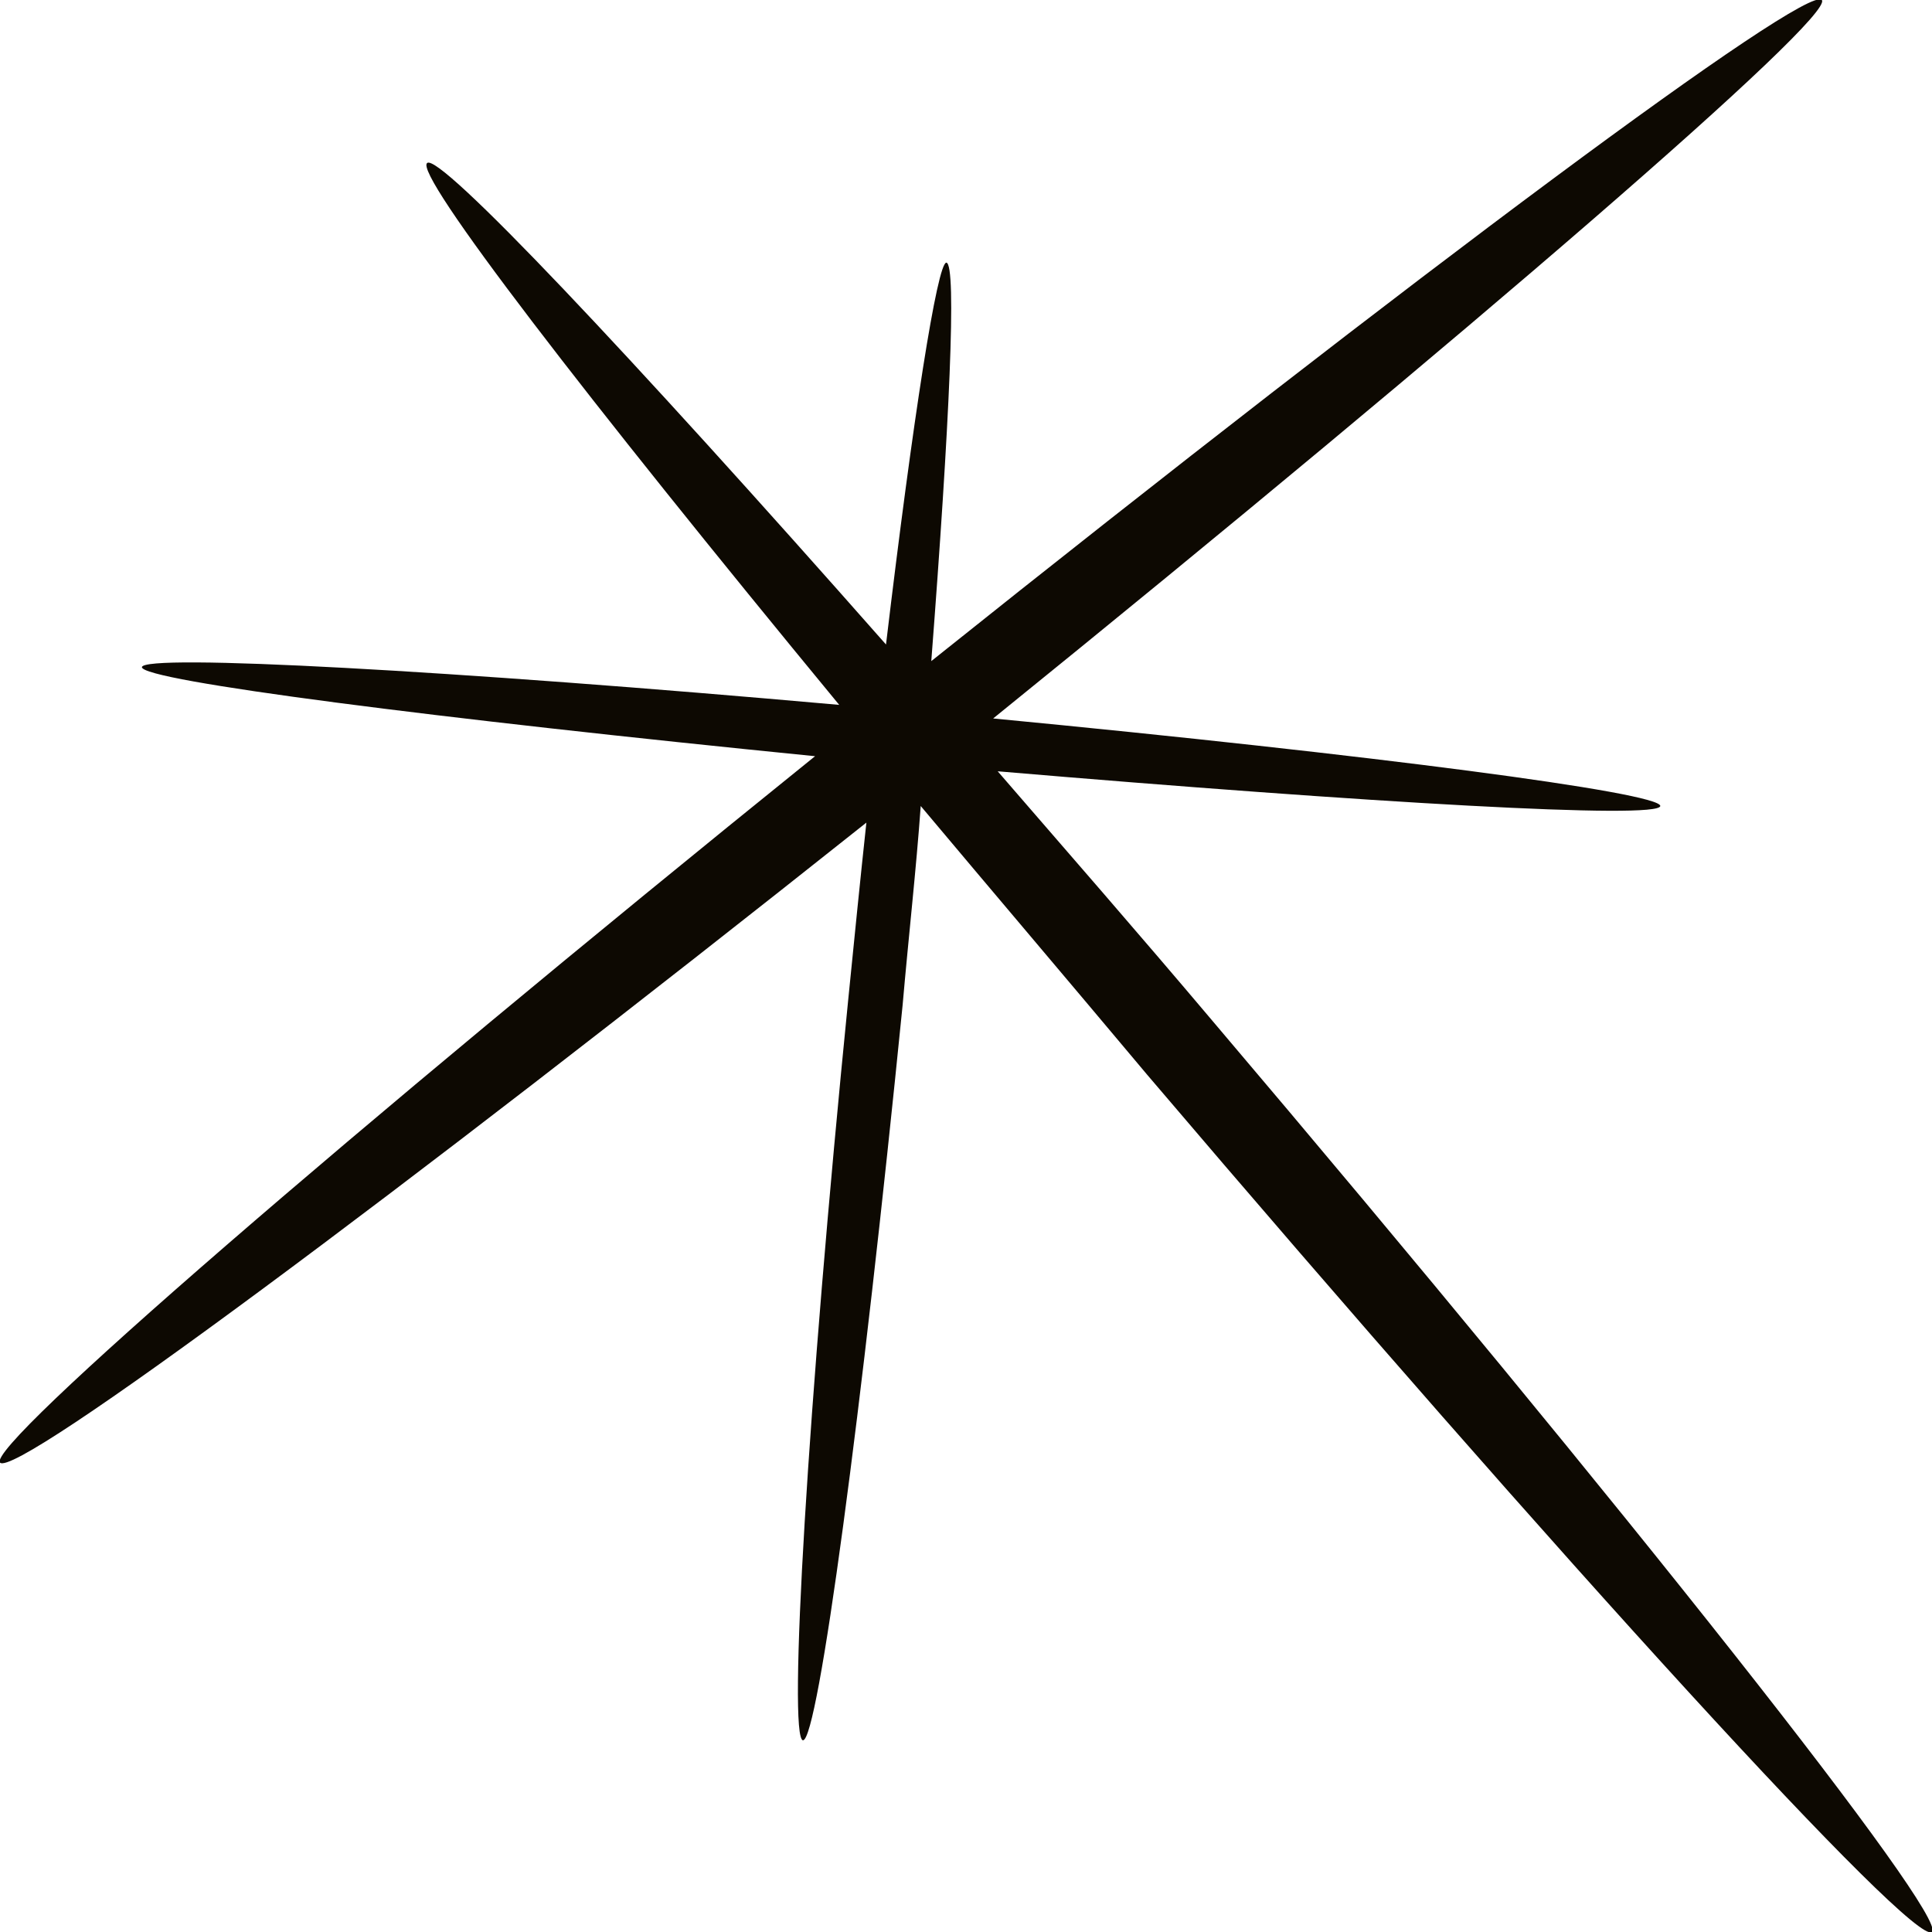 <?xml version="1.0" encoding="utf-8"?>
<!-- Generator: Adobe Illustrator 19.0.1, SVG Export Plug-In . SVG Version: 6.00 Build 0)  -->
<svg version="1.1" id="sparkle_x5F_stars" xmlns="http://www.w3.org/2000/svg" xmlns:xlink="http://www.w3.org/1999/xlink" x="0px"
	 y="0px" viewBox="0 0 128 128" style="enable-background:new 0 0 128 128;" xml:space="preserve">
<style type="text/css">
	.st0{display:none;}
	.st1{display:inline;fill:#0d0902;}
	.st2{display:none;fill:#0d0902;}
	.st3{fill:#0d0902;}
</style>
<g id="background" class="st0">
	<rect id="bg" x="-236" y="-161" class="st1" width="600" height="450"/>
</g>
<g id="row3">
	<path id="icon:5_1_" class="st2" d="M128,114c0,0-20.4-23.1-47.9-50C107.6,37.1,128,14,128,14s-23.8,19.8-51.5,46.5
		c-3.1-3-6.2-6-9.2-8.8C87.7,31.1,102,15,102.9,14.1c-1,0.8-17.6,14.7-38.9,34.6C42.7,28.8,26.1,14.9,25.1,14.1
		c0.9,1,15.1,17.1,35.6,37.7c-3,2.8-6.1,5.8-9.2,8.8C23.8,33.8,0,14,0,14s20.4,23.1,47.9,50C20.4,90.9,0,114,0,114
		s23.8-19.8,51.5-46.5c3.1,3,6.2,6,9.2,8.8C40.3,96.9,26,113,25.1,113.9c1-0.8,17.6-14.7,38.9-34.6c21.3,19.9,37.9,33.8,38.9,34.6
		c-0.9-1-15.1-17.1-35.5-37.7c3-2.8,6.1-5.8,9.2-8.8C104.2,94.2,128,114,128,114z M64,72.9C61.1,70,58.1,67,55,64c3.1-3,6.1-6,9-8.9
		c2.9,2.9,5.9,5.9,9,8.9C69.9,67,66.9,70,64,72.9z"/>
	<path id="icon:4_2_" class="st2" d="M62.9,0L62.9,0C63.8,61.4,14,64.5,0,64.2c13.9,1.2,62.9,9.3,62.8,63.8h0.1
		c0-55.3,55.7-63,65.1-63.9c-0.9,0.1-2.2,0.1-3.7,0.1C108.7,64.2,62.6,59.2,62.9,0z M76.2,76.9c-2.1-1.7-15.2-11.2-27,0.2l0,0
		c11.7-11.2,3.2-22.6,0.7-25.5c2.7,2.8,13.6,12.1,26.6-0.7l0,0c-5.1,4.8-6.8,9.4-6.8,13.3C69.7,70.9,74.9,75.8,76.2,76.9z"/>
	<path id="icon:3_2_" class="st3" d="M128,128c-1.2,1-24.5-24.5-52-56.8c-5.2-6.2-10.3-12.2-15-17.8c-0.3,4.2-0.8,8.6-1.2,13.2
		c-2.7,27-5.6,48.7-6.6,48.7c-1-0.1,0.3-22.1,3-49.1c0.4-4,0.8-8,1.2-11.7C26.2,79.3,1,98,0,96.9C-0.9,95.8,22.9,75.2,54,50.1
		c-25.1-2.5-44.6-5-44.6-5.9c0.1-0.9,20.4,0.2,46.2,2.5C38.7,26.2,27.4,11.5,28.3,10.8c0.8-0.7,13.2,12.4,30.4,31.9
		c1.8-15.1,3.4-25.3,4-25.3c0.7,0.1,0.2,10.8-1,26.4C93.6,18.3,119.7-1.1,120.7,0c0.9,1.1-23.4,22.1-54.9,47.6
		c25,2.4,44.2,4.9,44.2,5.8c-0.1,0.9-19.2-0.2-43.9-2.3c4.5,5.2,9.3,10.7,14.2,16.5C107.8,100,129.1,127,128,128z"/>
	<path id="icon:2_1_" class="st2" d="M86.2,67c0,0-8.1-4-18-10.1C68.4,63.5,64,128,64,128s-4.4-64.6-4.2-71.3
		c-9.7,5.7-17.7,9.4-18.7,9.9c0.7-0.6,6.6-5.6,15.4-11.6C24.7,54.6,0,52.1,0,52.1s24.9-2.5,56.9-2.8c-8.6-6.2-14.3-11.4-15-12.1
		c0.5,0.2,8.6,4.2,18.3,10.3C61.5,19.6,64,0,64,0s2.6,19.7,3.8,47.8c9.8-5.8,18.1-9.6,19.1-10.1c-0.7,0.6-6.6,5.6-15.4,11.6
		c31.8,0.4,56.5,2.8,56.5,2.8s-24.8,2.5-56.8,2.8C80.3,61.6,86.2,67,86.2,67z"/>
	<path id="icon:1_1_" class="st2" d="M70.2,66.8l49.3,26.9l-3.6,6.2L69.1,68.7c-0.3,0.4-0.6,0.7-1,1l27.4,46.6l-6.3,3.5L66.1,70.9
		c-0.4,0.2-0.9,0.3-1.3,0.4l1.1,54.7l-7.3,0.1l3.9-54.7c-0.7-0.1-1.4-0.2-2-0.5l-24.7,49.6l-6.5-3.1l29.4-47.5
		c-0.6-0.5-1.2-1-1.6-1.7L6.3,93.7l-3.3-6.3l53.2-21.2c-0.1-0.3-0.2-0.7-0.2-1L0,61.9l0.5-7.1L56,63c0.1-0.4,0.2-0.7,0.3-1L7.9,32.5
		l3.9-6l45.5,33.6c0.4-0.5,0.8-0.9,1.2-1.3L29.2,11l6.2-3.6l24.9,50.3c0.7-0.3,1.4-0.5,2.2-0.5V1.8h7.3l-5.1,55.4
		c0.4,0.1,0.8,0.2,1.1,0.3l28.7-46.5l6.2,3.6l-32.9,44c0.3,0.2,0.6,0.5,0.9,0.8l49.1-28l3.7,6.1L69.9,61.2c0.3,0.5,0.5,1.1,0.6,1.7
		l57.1-3.3l0.4,7.1L70.6,65C70.6,65.6,70.4,66.2,70.2,66.8z"/>
</g>
<g id="row2">
	<path id="icon:5_3_" class="st2" d="M68,86l-5,34.2l-3.8-34.4c-1.3-0.3-2.6-0.7-3.9-1.3L0,125.8l43.4-54.2c-0.4-1.1-0.8-2.4-1-3.6
		L7.8,63l35-3.9c0.2-1.1,0.6-2.2,1-3.2L2.2,0l54.7,43.8c0.9-0.4,1.9-0.6,2.9-0.8L65,7.8l3.9,35.3c1,0.2,2,0.5,2.9,0.9L128,2.2
		L84.4,56.6c0.4,1.1,0.7,2.1,1,3.3l34.8,5.1l-34.7,3.8c-0.2,1.2-0.6,2.4-1.1,3.6l41.4,55.6L71.9,84.9C70.7,85.4,69.4,85.8,68,86z"/>
	<path id="icon:4_4_" class="st2" d="M128,83.6c0,0-28.9-6.6-57.8-5.8c-5.4,14.5-6.7,50.2-6.7,50.2s-3.7-26.1-18-47.9
		C32.3,82.5,7.6,93.7,7.6,93.7s17-13.6,25.8-29.5C24.4,54.2,0,38.5,0,38.5s24.4,9.9,44.4,9.4C48.2,35.4,45.8,0,45.8,0
		s2.5,23.3,18.4,44.6c13.5-3.1,47.1-20.1,47.1-20.1S93.7,37.1,80.7,57.3C92.5,68.6,128,83.6,128,83.6z"/>
	<path id="icon:3_4_" class="st2" d="M118.9,63.6c0-14-5.3-26.7-13.9-36.4L128,0L99.8,22C90.2,13.7,77.7,8.7,64,8.7
		c-14.2,0-27,5.4-36.8,14.2L0,0l22.9,27.2C14.3,36.9,9.1,49.7,9.1,63.6c0,13.7,5,26.1,13.3,35.8L0,128l27.6-23.4
		c9.7,8.6,22.5,13.9,36.4,13.9s26.7-5.3,36.4-13.9L128,128l-23.4-27.5C113.5,90.7,118.9,77.8,118.9,63.6z M64,11.6
		c12.7,0,24.4,4.6,33.4,12.2L69.6,45.6c-4.7,3.2-10.8,3.2-15.5,0L29.5,24.8C38.7,16.6,50.8,11.6,64,11.6z M24.2,97
		c-7.6-9.1-12.2-20.7-12.2-33.4c0-13,4.8-24.9,12.8-34l20.7,24.6c3.3,4.7,3.3,10.8,0,15.5L24.2,97z M64,115.5
		c-13,0-25-4.8-34.1-12.8l26.4-22.3c4.7-3.3,10.8-3.3,15.5,0l26.4,22.3C89,110.7,77,115.5,64,115.5z M80.3,71.7
		c-3.2-4.6-3.2-10.8,0-15.5l22.8-26.9c8,9.1,12.8,21.1,12.8,34.2c0,13.3-5,25.4-13.2,34.6L80.3,71.7z"/>
	<path id="icon:2_4_" class="st2" d="M64,0l7.7,41c0.3,1.4,1.9,2,3,1.2l40.1-29.1L85.8,53.2c-0.8,1.1-0.2,2.7,1.2,3l41,7.7l-41,7.7
		c-1.4,0.3-2,1.9-1.2,3l29.1,40.1L74.8,85.8c-1.1-0.8-2.7-0.2-3,1.2L64,128l-7.7-41c-0.3-1.4-1.9-2-3-1.2l-40.1,29.1l29.1-40.1
		c0.8-1.1,0.2-2.7-1.2-3L0,64l41-7.7c1.4-0.3,2-1.9,1.2-3L13.1,13.1l40.1,29.1c1.1,0.8,2.7,0.2,3-1.2L64,0z"/>
	<path id="icon:1_4_" class="st2" d="M92.1,88.1C91.3,87.6,79.8,78.7,66,67c3.8,8.8,6.4,15.8,6.8,16.7c-0.4-0.8-3.5-6.6-7.1-14.5
		C65.5,97.1,64,119,64,119s-1.5-22.2-1.7-50.4c-4.3,8.2-7.8,14.3-8,14.8c0.2-0.5,3.1-7.3,7.4-16.2C48,78.9,36.7,87.6,35.9,88.1
		c0.7-0.6,10.9-10.5,24.6-22.4c-10.3,3.3-18.4,5.5-19.4,5.8c0.9-0.4,7.7-3,16.9-6.1C25.5,65.3,0,64,0,64s25.8-1.3,58.6-1.4
		C49,58.9,42,55.9,41.5,55.7C42,55.8,50,58.3,60.3,62C46.7,50.2,36.6,40.5,35.9,39.9c0.7,0.6,12.2,9.4,26.1,21.2
		c-3.8-8.8-6.5-15.8-6.8-16.7c0.4,0.8,3.5,6.6,7.1,14.5C62.5,30.9,64,9,64,9s1.5,22.2,1.7,50.4c4.3-8.2,7.8-14.3,8-14.7
		c-0.2,0.5-3.1,7.3-7.4,16.2c13.7-11.7,25-20.4,25.8-20.9c-0.7,0.6-10.9,10.5-24.6,22.4c10.3-3.3,18.4-5.5,19.4-5.8
		c-0.9,0.4-7.7,3-16.8,6.1c32.5,0.2,58,1.4,58,1.4s-25.8,1.3-58.6,1.4c9.6,3.7,16.6,6.7,17.1,6.9C86,72.2,78,69.7,67.8,66
		C81.3,77.8,91.4,87.5,92.1,88.1z"/>
</g>
<g id="row1" class="st0">
	<path id="icon:5" class="st1" d="M128,62.6l-38.3,6.6c-9.9,1.7-17.6,9.6-18.9,19.6L65.4,128l-6.6-38.3c-1.7-9.9-9.6-17.6-19.6-18.9
		L0,65.4l38.3-6.6c9.9-1.7,17.6-9.6,18.9-19.6L62.6,0l6.6,38.3c1.7,9.9,9.6,17.6,19.6,18.9L128,62.6z"/>
	<polygon id="icon:4" class="st1" points="128,123.1 68.1,92.3 61.9,124.4 60.2,92.5 0,128 51.6,79.9 25.6,64 56.3,74.5 65.9,0 
		73.2,73.4 101.2,61.7 78.2,78.6 	"/>
	<path id="icon:3" class="st1" d="M75,68.5c-0.3,1.5-0.9,2.8-1.7,4c19.7,20.2,34,36.8,35.7,38.8c-2-1.7-18.6-16-38.8-35.7
		c-1.2,0.8-2.6,1.4-4.1,1.7C66,106.2,65.1,128,64,128s-2-21.8-2.2-50.8c-1.5-0.3-2.9-0.9-4.1-1.7c-20.2,19.7-36.8,34-38.8,35.7
		c1.7-2,16-18.6,35.7-38.8c-0.8-1.2-1.4-2.6-1.7-4.1c-30.1-0.2-53-1.1-53-2.2s22.9-2,53-2.2c0.3-1.5,0.9-2.9,1.7-4.1
		c-19.7-20.2-34-36.8-35.7-38.8c2,1.7,18.6,16,38.8,35.7c1.2-0.8,2.6-1.4,4-1.7C61.9,24.1,62.9,0,64,0c1.1,0,2.1,24.1,2.2,55.2
		c1.5,0.3,2.8,0.9,4,1.7c20.2-19.7,36.8-34,38.8-35.7c-1.7,2-16,18.6-35.7,38.8c0.8,1.2,1.4,2.6,1.7,4c30.1,0.2,53,1.1,53,2.2
		S105.1,68.3,75,68.5z"/>
	<path id="icon:2" class="st1" d="M100.6,42L77.3,69.2l23.3,27.3L68.9,76.4L37.2,96.5l23.3-27.3L37.2,42L68.9,62L100.6,42z
		 M16.8,42.1L0,31.5l12.3,14.4L0,60.3l16.8-10.6l16.8,10.6L21.2,45.9l12.3-14.4L16.8,42.1z M116.9,79.3l-11.1-7l8.2,9.6l-8.2,9.6
		l11.1-7l11.1,7l-8.2-9.6l8.2-9.6L116.9,79.3z"/>
	<path id="icon:1" class="st1" d="M128,92.6c-0.4,0.7-24.2-9.3-54.9-22.9c-0.6,0.7-1.2,1.3-1.9,1.8c10.7,14.8,18.3,26,17.7,26.4
		c-0.7,0.4-9.3-10.2-20.4-24.9c-0.9,0.4-1.8,0.6-2.8,0.7C65.5,104.5,64.8,128,64,128c-0.8,0-1.5-23.5-1.6-54.2
		c-1-0.1-1.9-0.4-2.8-0.7C48.5,87.8,39.8,98.4,39.1,98c-0.7-0.4,6.9-11.7,17.7-26.4c-0.7-0.5-1.3-1.2-1.9-1.8
		C24.2,83.3,0.4,93.3,0,92.6c-0.4-0.7,22.8-11.7,53.5-25.5c-0.2-0.4-0.3-0.8-0.3-1.2c-19.6-0.1-34.1-0.7-34.1-1.4
		c0-0.7,14.4-1.3,33.9-1.4c0.1-0.7,0.2-1.5,0.5-2.1C22.8,47.2-0.4,36.1,0,35.4c0.4-0.7,24.2,9.3,54.9,22.9c0.4-0.5,0.9-1,1.4-1.5
		C45.8,42.4,38.5,31.4,39.1,31s9,9.9,19.9,24.1c1-0.5,2.2-0.8,3.4-1C62.5,23.5,63.2,0,64,0c0.8,0,1.5,23.5,1.6,54.2
		c1.2,0.1,2.3,0.5,3.4,1C79.8,40.9,88.2,30.6,88.8,31s-6.7,11.3-17.2,25.8c0.6,0.4,1,0.9,1.5,1.5c30.8-13.6,54.6-23.5,54.9-22.9
		c0.4,0.7-22.8,11.7-53.4,25.5c0.2,0.7,0.4,1.4,0.5,2.1c19.5,0.2,33.9,0.7,33.9,1.5c0,0.7-14.5,1.3-34,1.5c-0.1,0.4-0.2,0.8-0.3,1.1
		C105.1,80.9,128.4,91.9,128,92.6z"/>
</g>
</svg>
